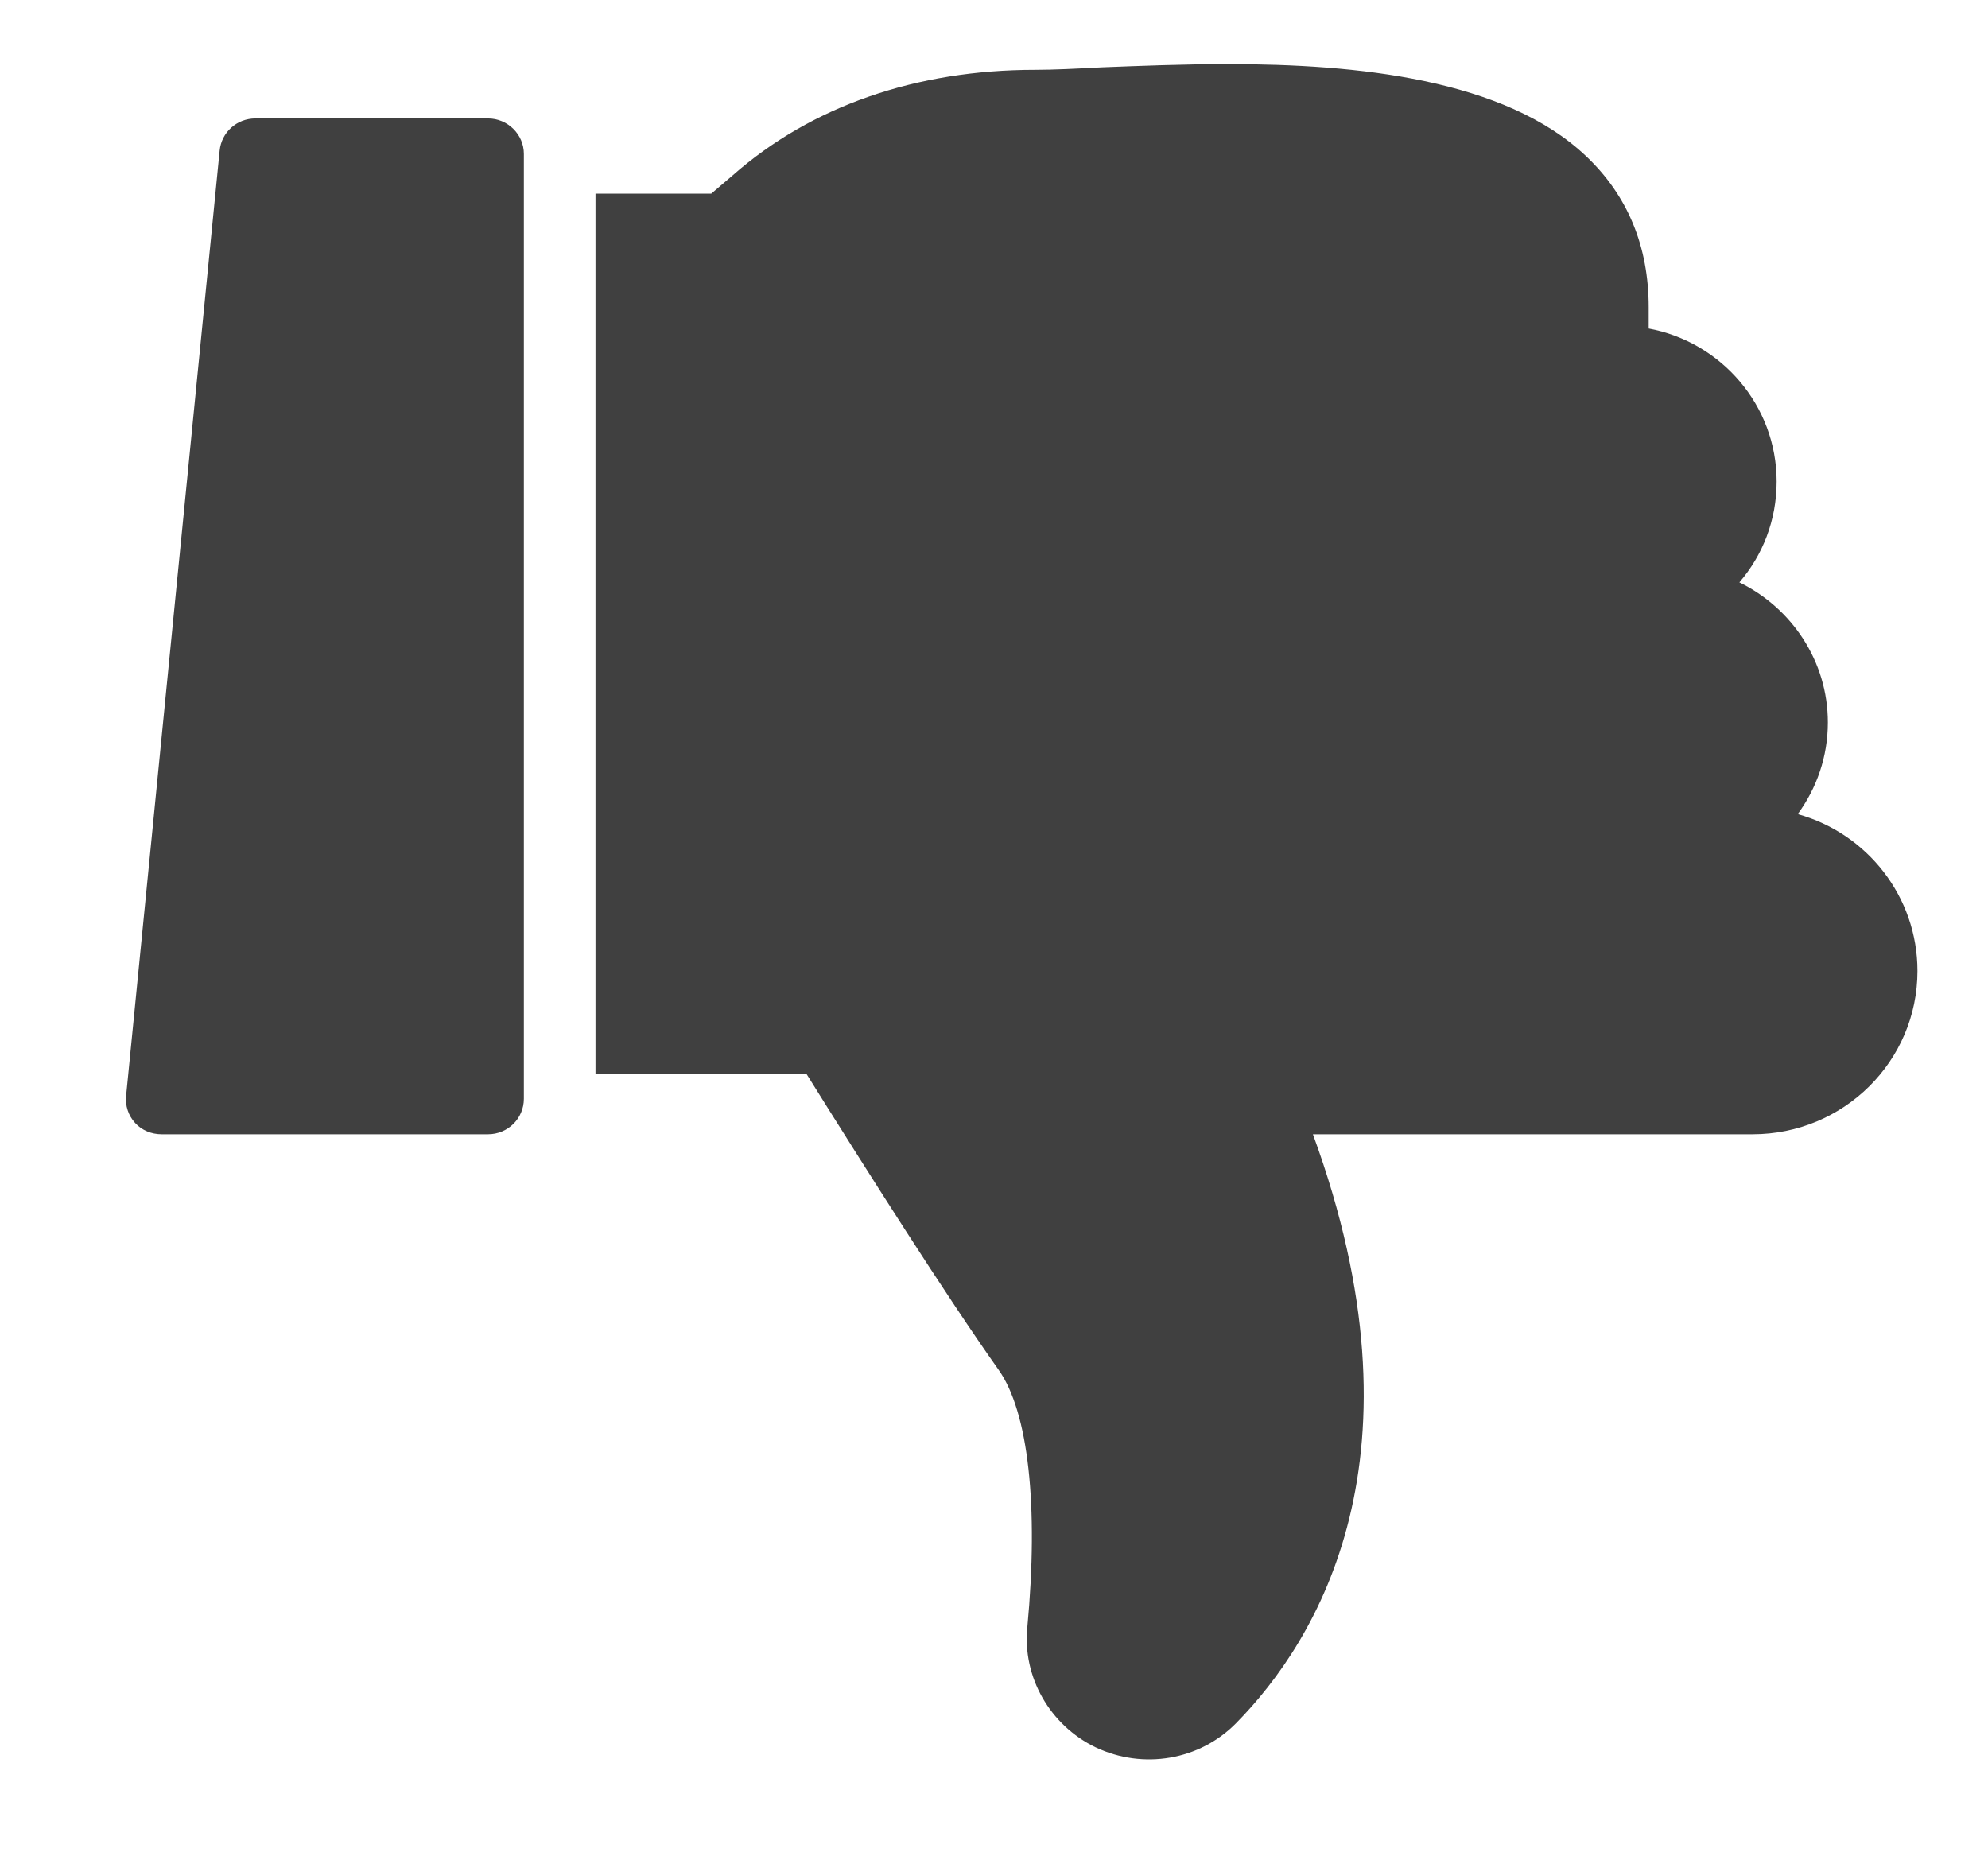 <svg xmlns="http://www.w3.org/2000/svg"
 xmlns:xlink="http://www.w3.org/1999/xlink"
 width="31px" height="29px"  viewBox="0 0 31 29">
<path fill-rule="evenodd"  fill="#404040"
 d="M24.737,2.439 C23.463,1.227 21.149,1 19.149,1 C18.439,1 17.763,1.028 17.188,1.05 C16.78,1.072 16.422,1.089 16.143,1.089 C14.287,1.089 12.656,1.653 11.427,2.733 C11.427,2.733 11.091,3.02 11.091,3.02 C11.091,3.02 9.286,3.02 9.286,3.02 C9.286,3.02 9.286,16.74 9.286,16.74 C9.286,16.74 12.572,16.74 12.572,16.74 C13.522,18.262 14.757,20.21 15.573,21.362 C16.036,22.015 16.198,23.476 16.02,25.374 C15.941,26.149 16.372,26.902 17.081,27.245 C17.824,27.599 18.707,27.45 19.277,26.868 C20.546,25.579 22.311,22.707 20.473,17.687 C20.473,17.687 27.329,17.687 27.329,17.687 C28.749,17.687 29.9,16.547 29.9,15.141 C29.9,13.979 29.112,12.993 28.033,12.695 C28.329,12.29 28.503,11.798 28.503,11.266 C28.503,10.309 27.938,9.479 27.123,9.081 C27.486,8.66 27.704,8.112 27.704,7.509 C27.704,6.324 26.843,5.333 25.709,5.123 C25.709,5.123 25.709,4.791 25.709,4.791 C25.709,3.839 25.379,3.048 24.737,2.439 ZM8.169,17.133 C8.169,17.133 8.169,2.4 8.169,2.4 C8.169,2.096 7.917,1.847 7.61,1.847 C7.61,1.847 3.984,1.847 3.984,1.847 C3.693,1.847 3.453,2.063 3.425,2.35 C3.425,2.35 1.967,17.083 1.967,17.083 C1.95,17.239 2,17.393 2.106,17.51 C2.212,17.626 2.363,17.687 2.52,17.687 C2.52,17.687 7.61,17.687 7.61,17.687 C7.917,17.687 8.169,17.443 8.169,17.133 Z"/>
</svg>